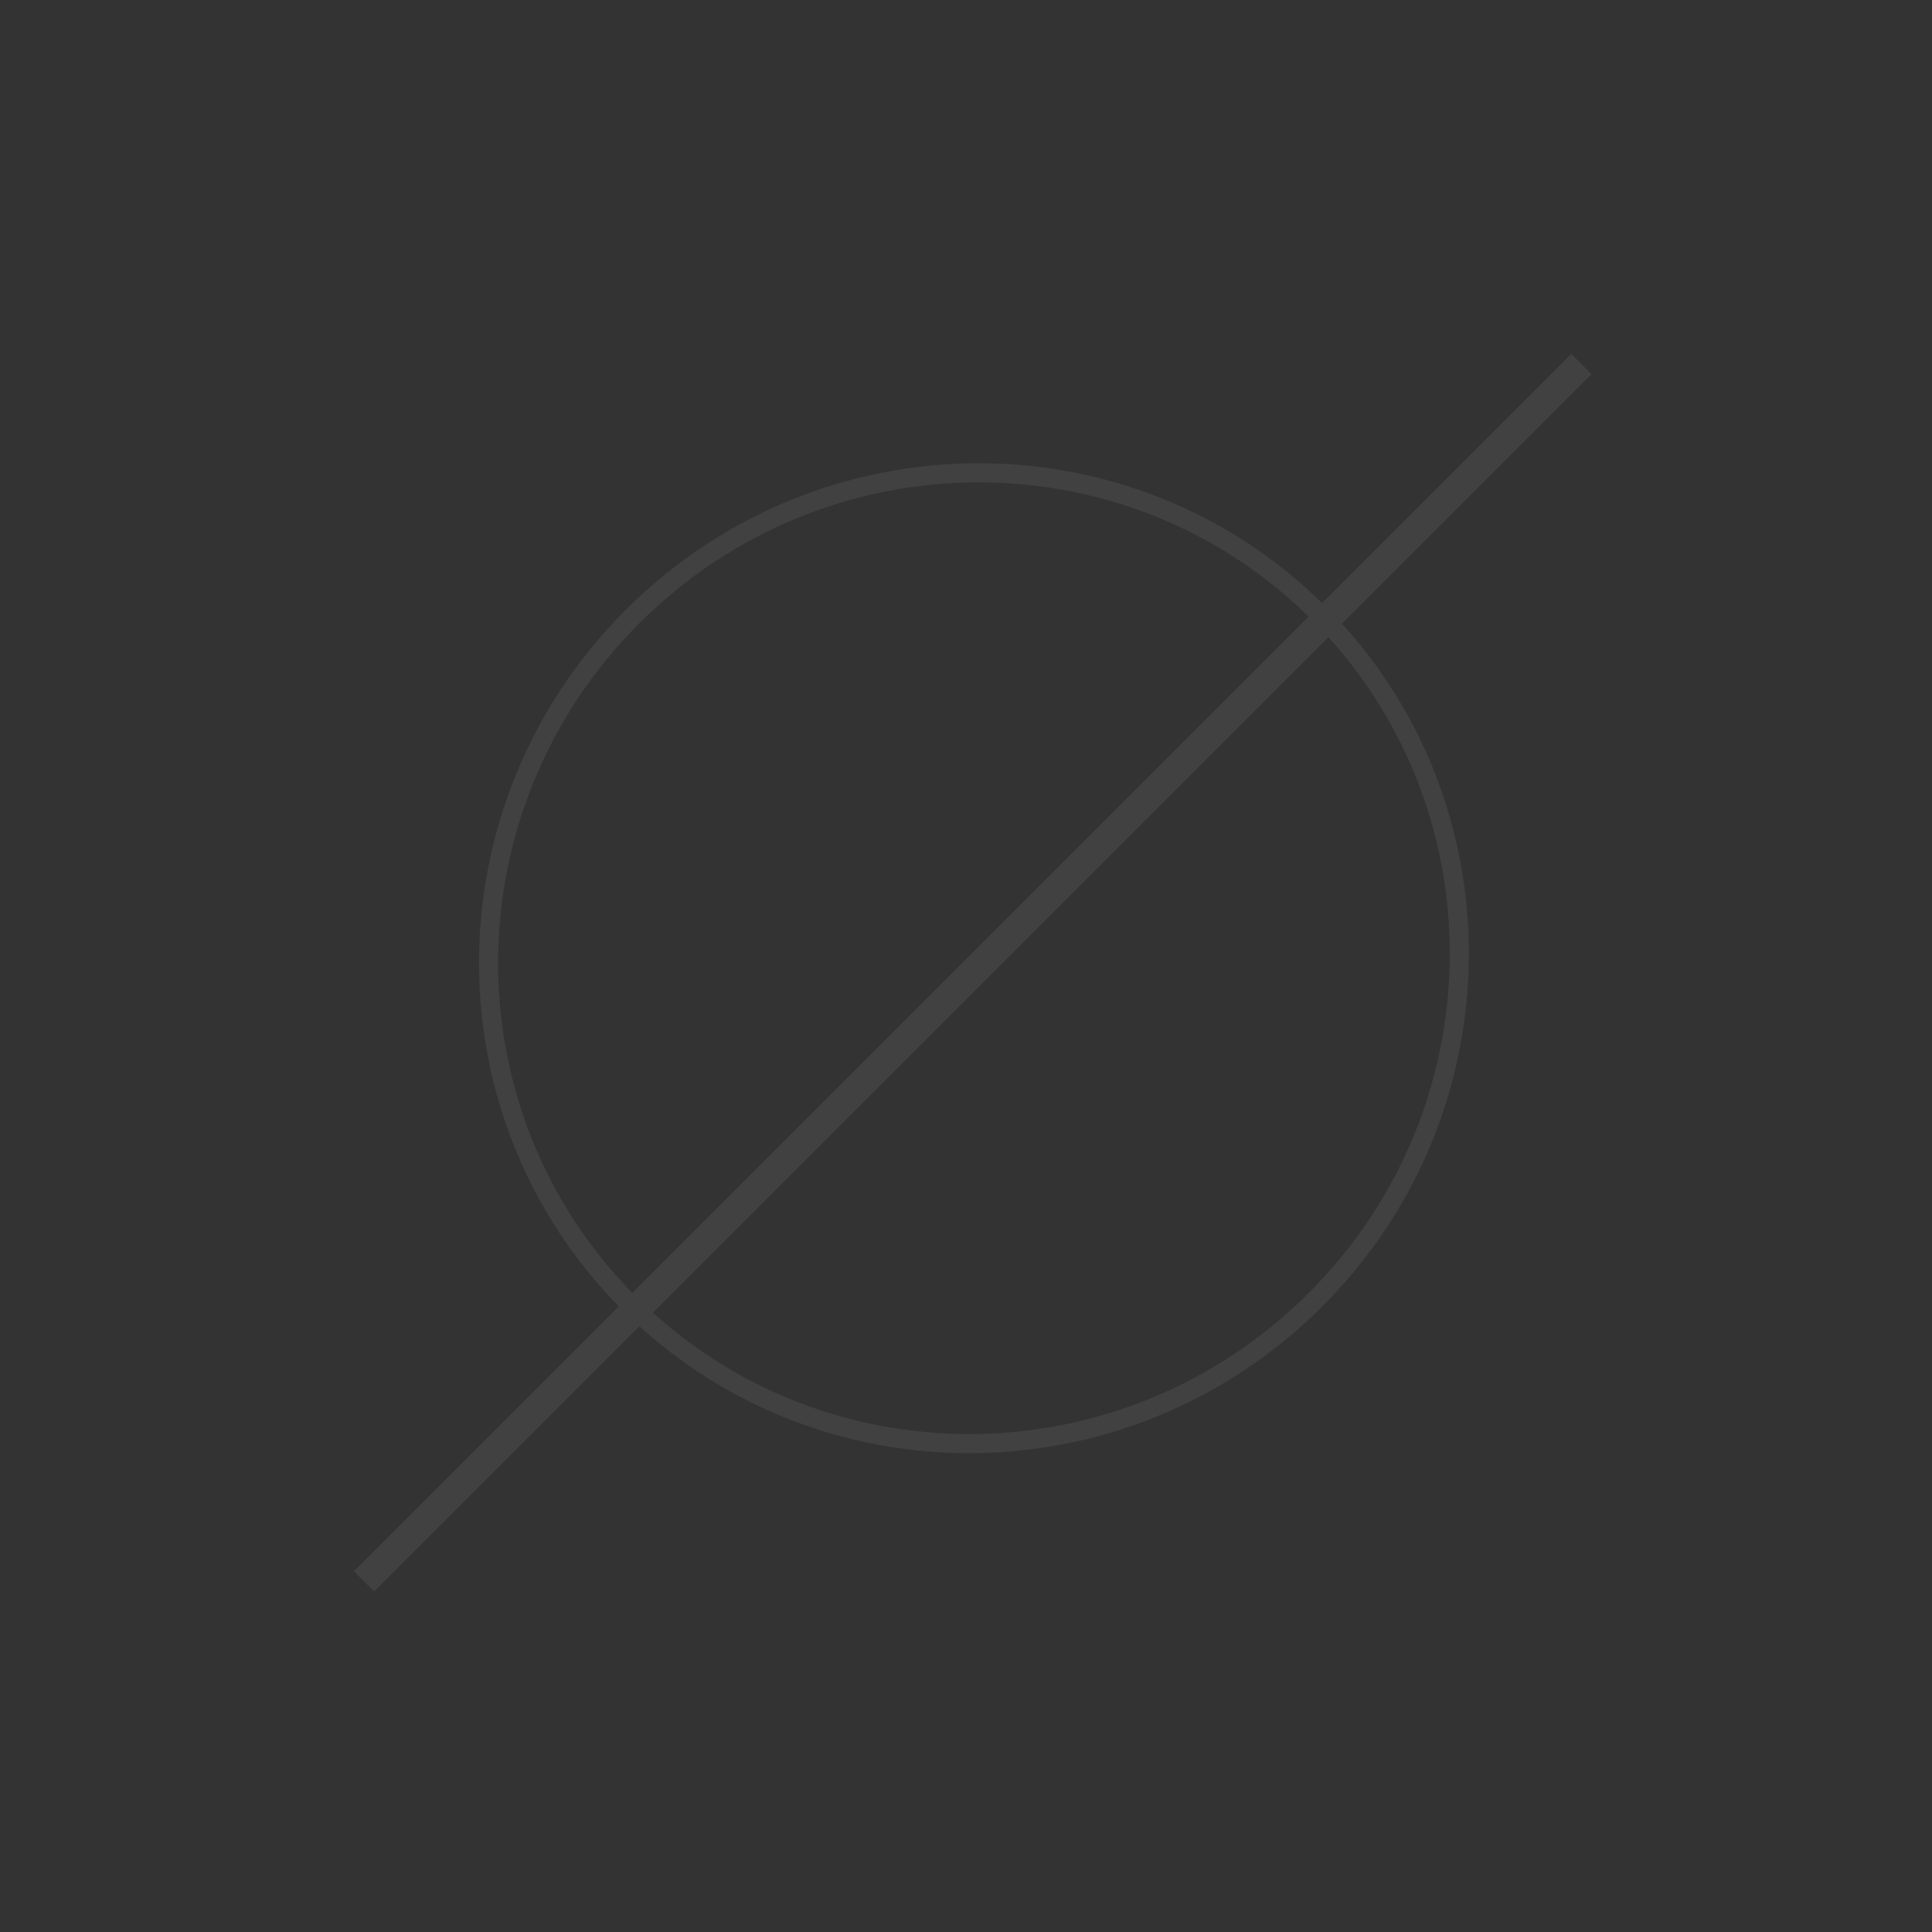 <svg width="202" height="202" viewBox="0 0 202 202" fill="none" xmlns="http://www.w3.org/2000/svg"><rect x="0" y="0" width="202" height="202" fill="#333333" stroke="none"/><g opacity=".07"><path d="M137.541 135.894c-19.923 19.924-52.056 20.069-71.772.354-19.715-19.715-19.57-51.848.354-71.771 19.923-19.924 52.056-20.069 71.771-.354 19.715 19.715 19.57 51.848-.353 71.771z" stroke="#fff" stroke-width="2"/><path fill="#fff" d="M164.28 37l2.121 2.122-127.28 127.28-2.12-2.122z"/></g></svg>